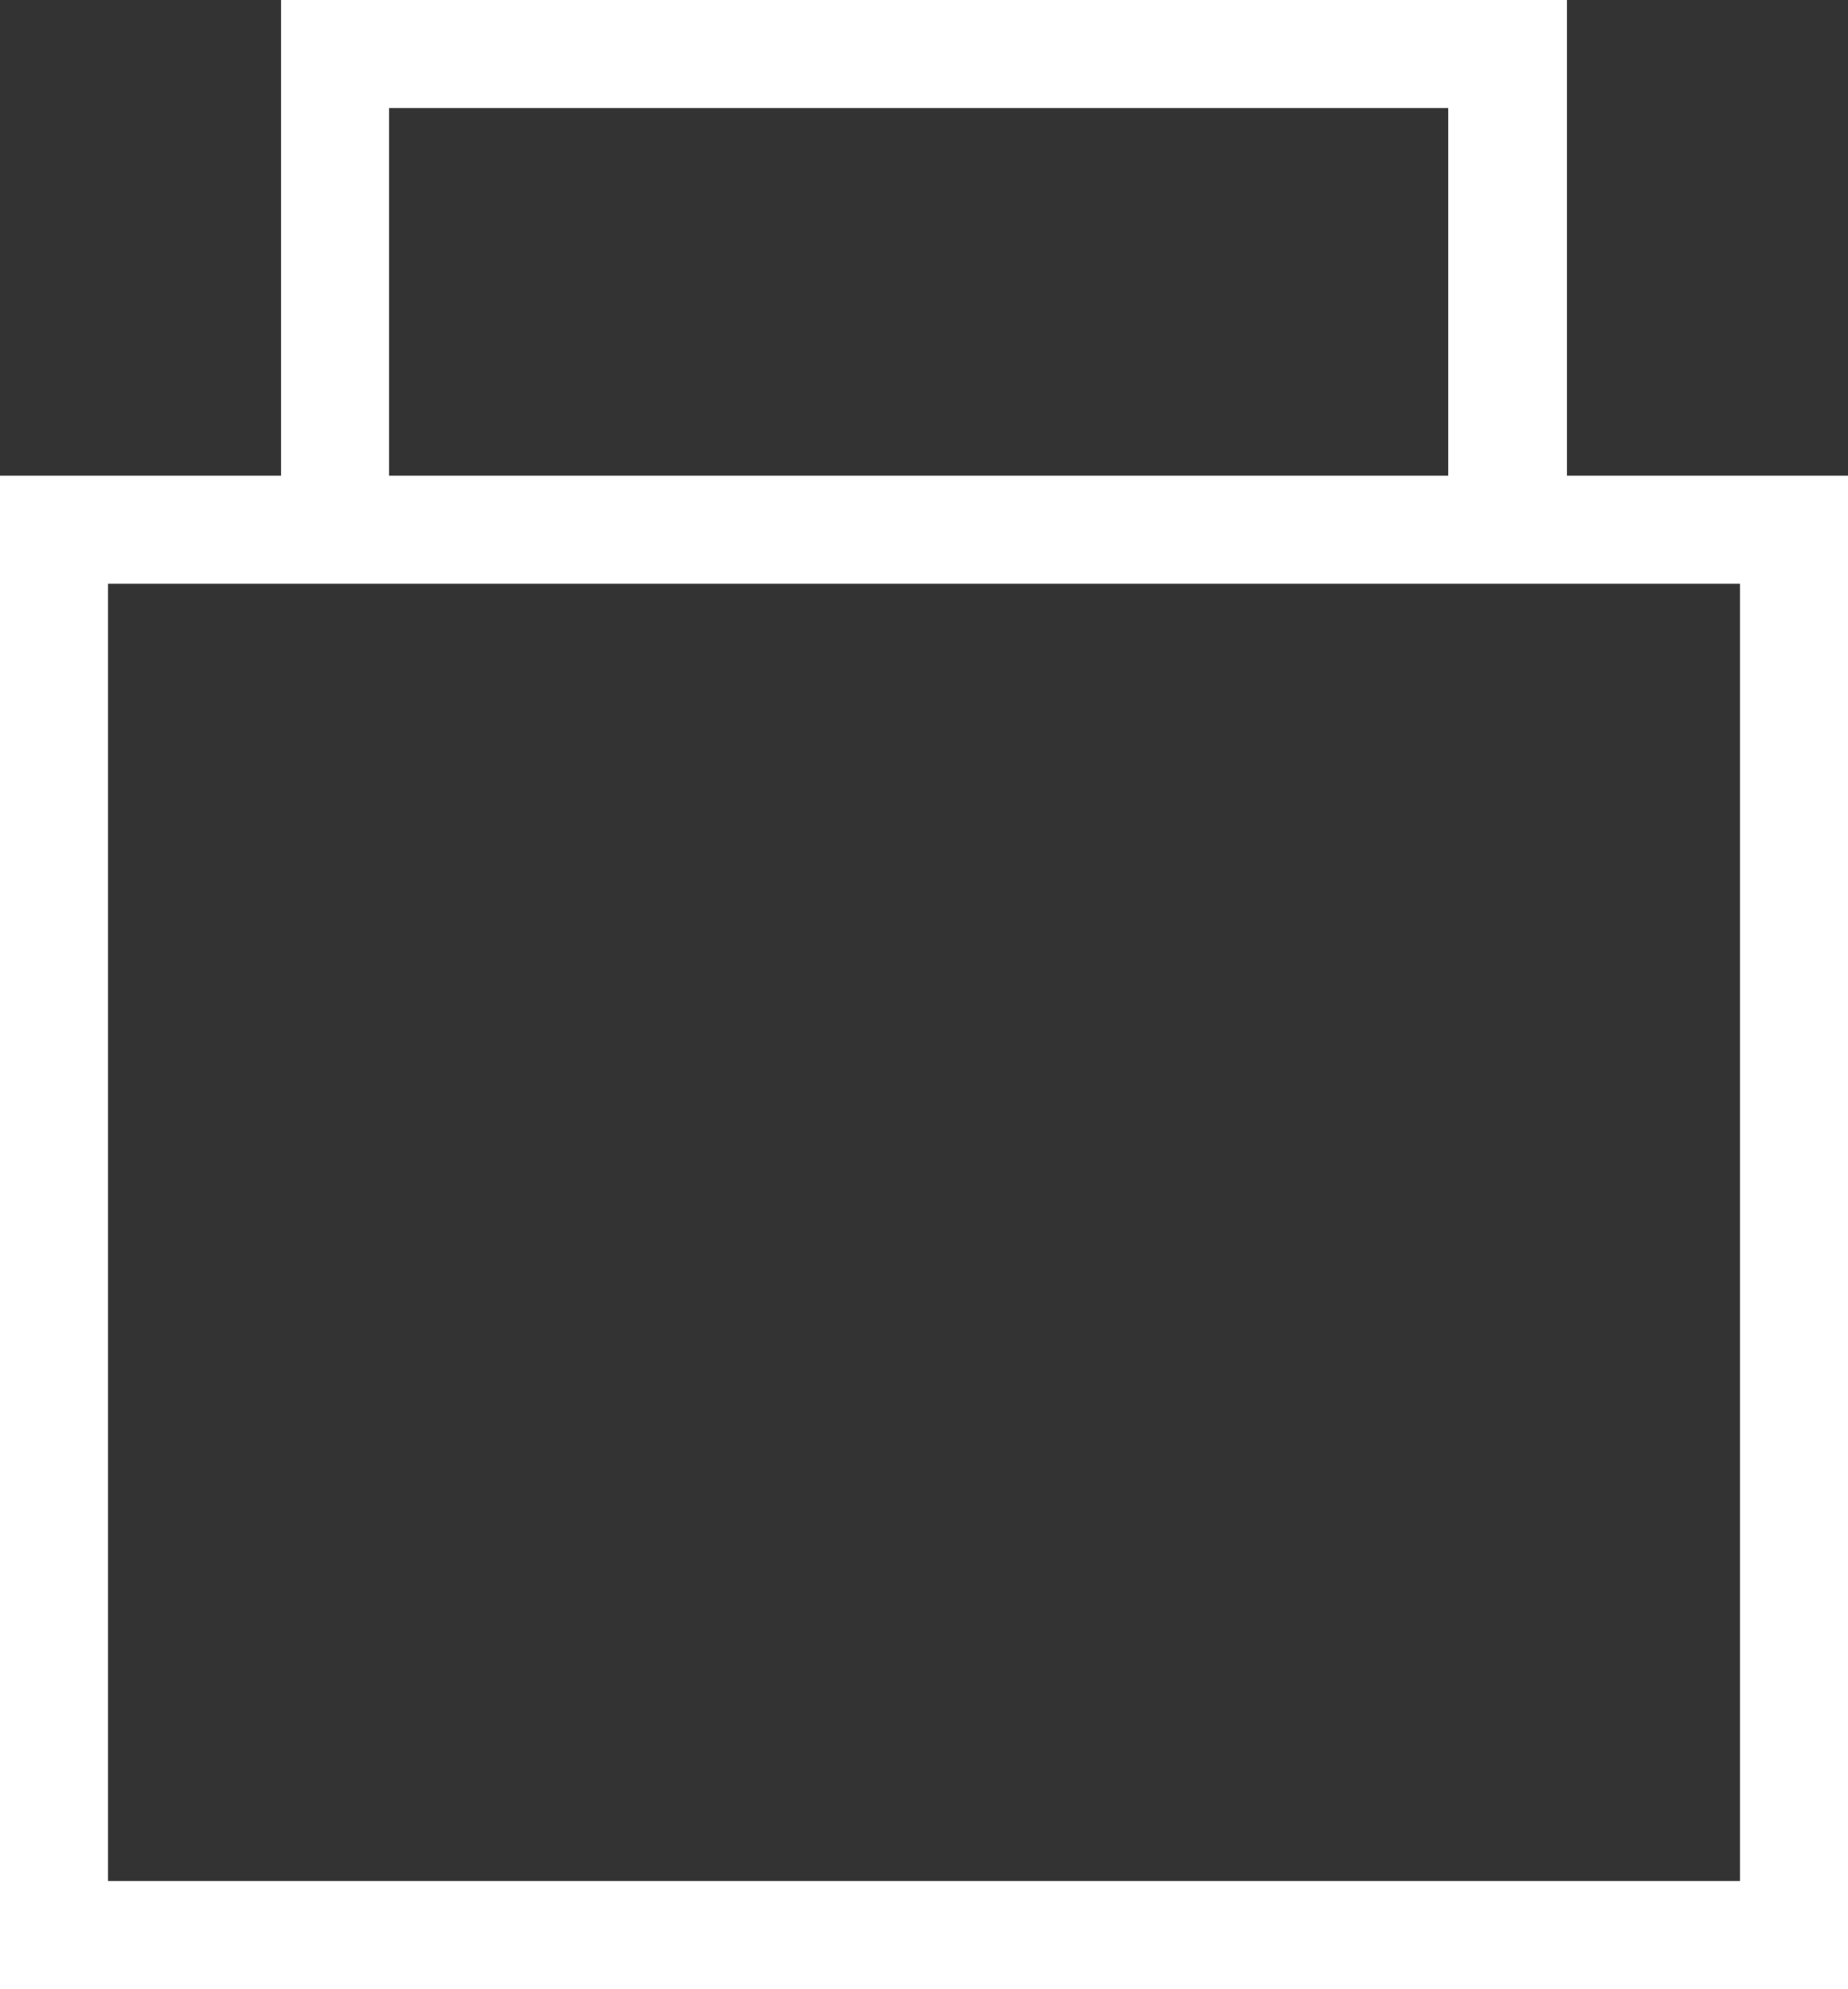 <svg xmlns="http://www.w3.org/2000/svg" viewBox="0 0 17.1 18.4"><rect x="0" y="0" width="17.1" height="18.4" fill="#333333" stroke="none"/><path d="M14.5 4.4V0H2.6v4.4H0v14h17.1v-14h-2.6zM3.6 1h9.8v3.4H3.6V1zm12.5 16.4H1v-12h15.1v12z" fill="#fff"/></svg>